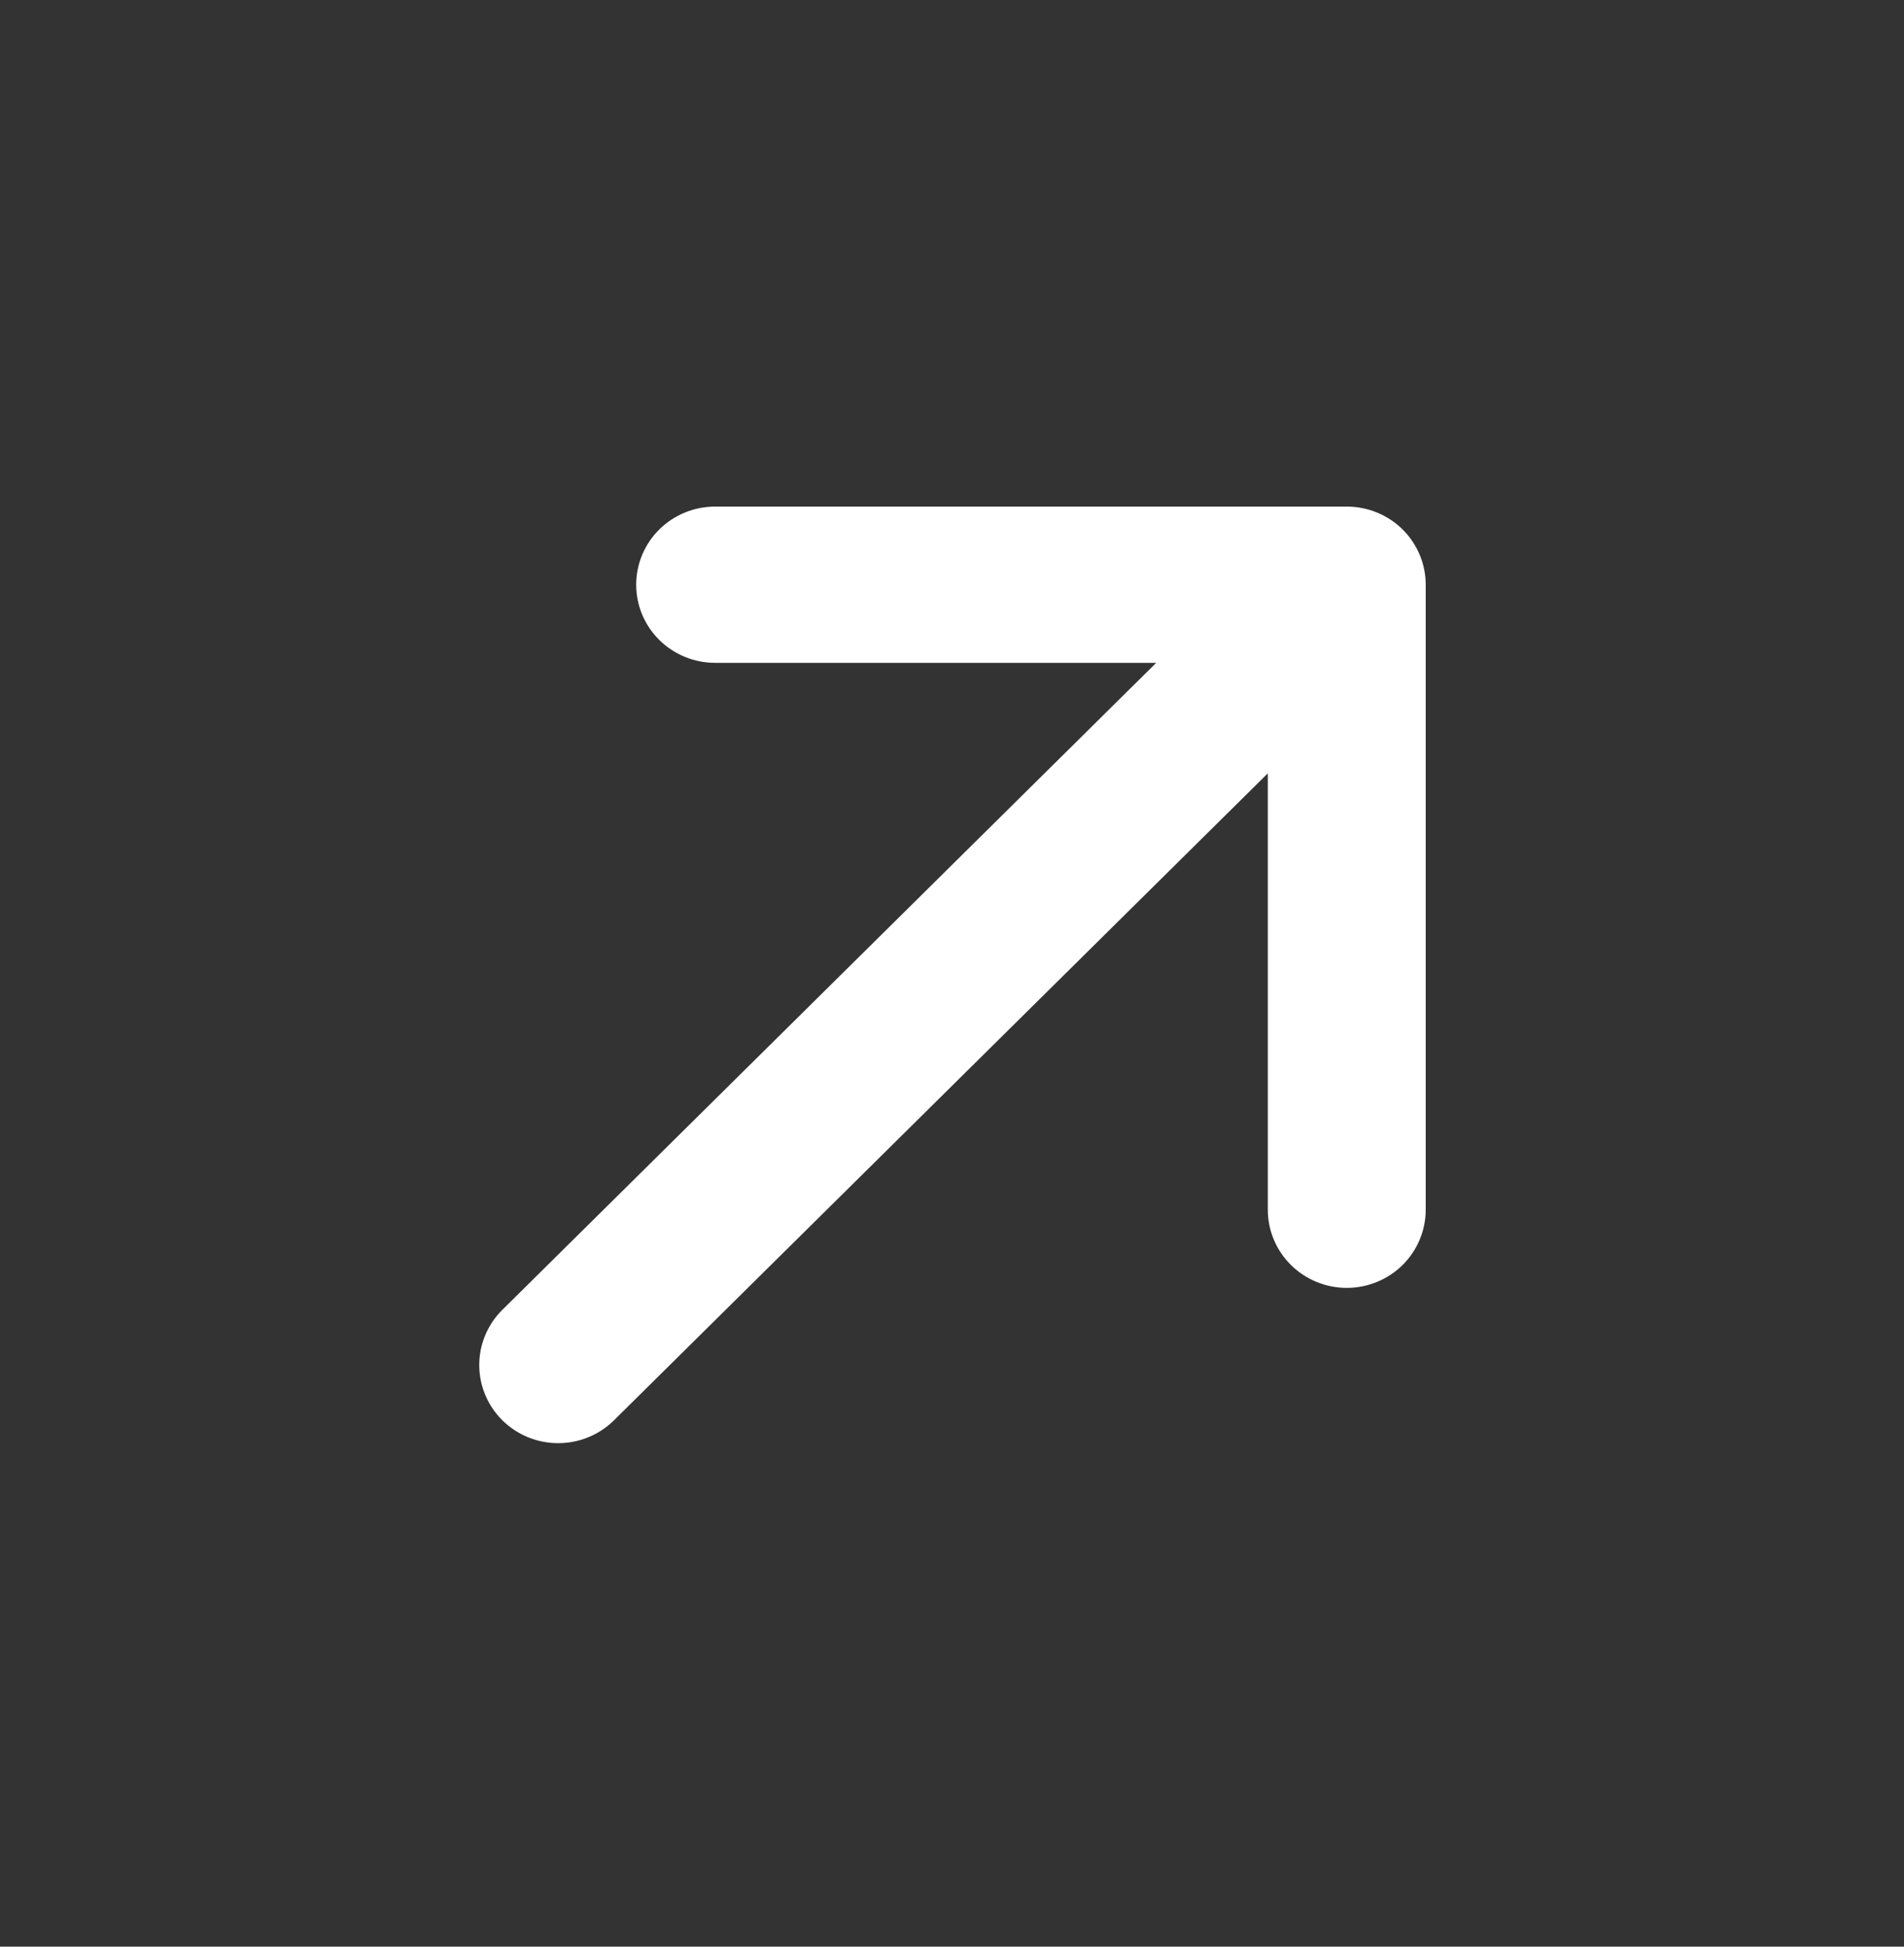 <svg width="45" height="46" viewBox="0 0 45 46" fill="none" xmlns="http://www.w3.org/2000/svg">
<rect x="0" y="0" width="45" height="46" fill="#333333" stroke="none"/>
<path d="M15.036 13.817C15.036 13.327 15.232 12.858 15.582 12.511C15.932 12.165 16.407 11.971 16.902 11.971H31.83C32.325 11.971 32.8 12.165 33.15 12.511C33.499 12.858 33.696 13.327 33.696 13.817V28.587C33.696 29.076 33.499 29.546 33.15 29.892C32.8 30.238 32.325 30.433 31.83 30.433C31.335 30.433 30.861 30.238 30.511 29.892C30.161 29.546 29.964 29.076 29.964 28.587V18.274L14.489 33.584C14.137 33.92 13.666 34.106 13.176 34.102C12.687 34.098 12.219 33.904 11.873 33.562C11.527 33.219 11.331 32.756 11.327 32.272C11.322 31.788 11.511 31.322 11.85 30.974L27.326 15.663H16.902C16.407 15.663 15.932 15.469 15.582 15.122C15.232 14.776 15.036 14.307 15.036 13.817Z" fill="white"/>
</svg>
